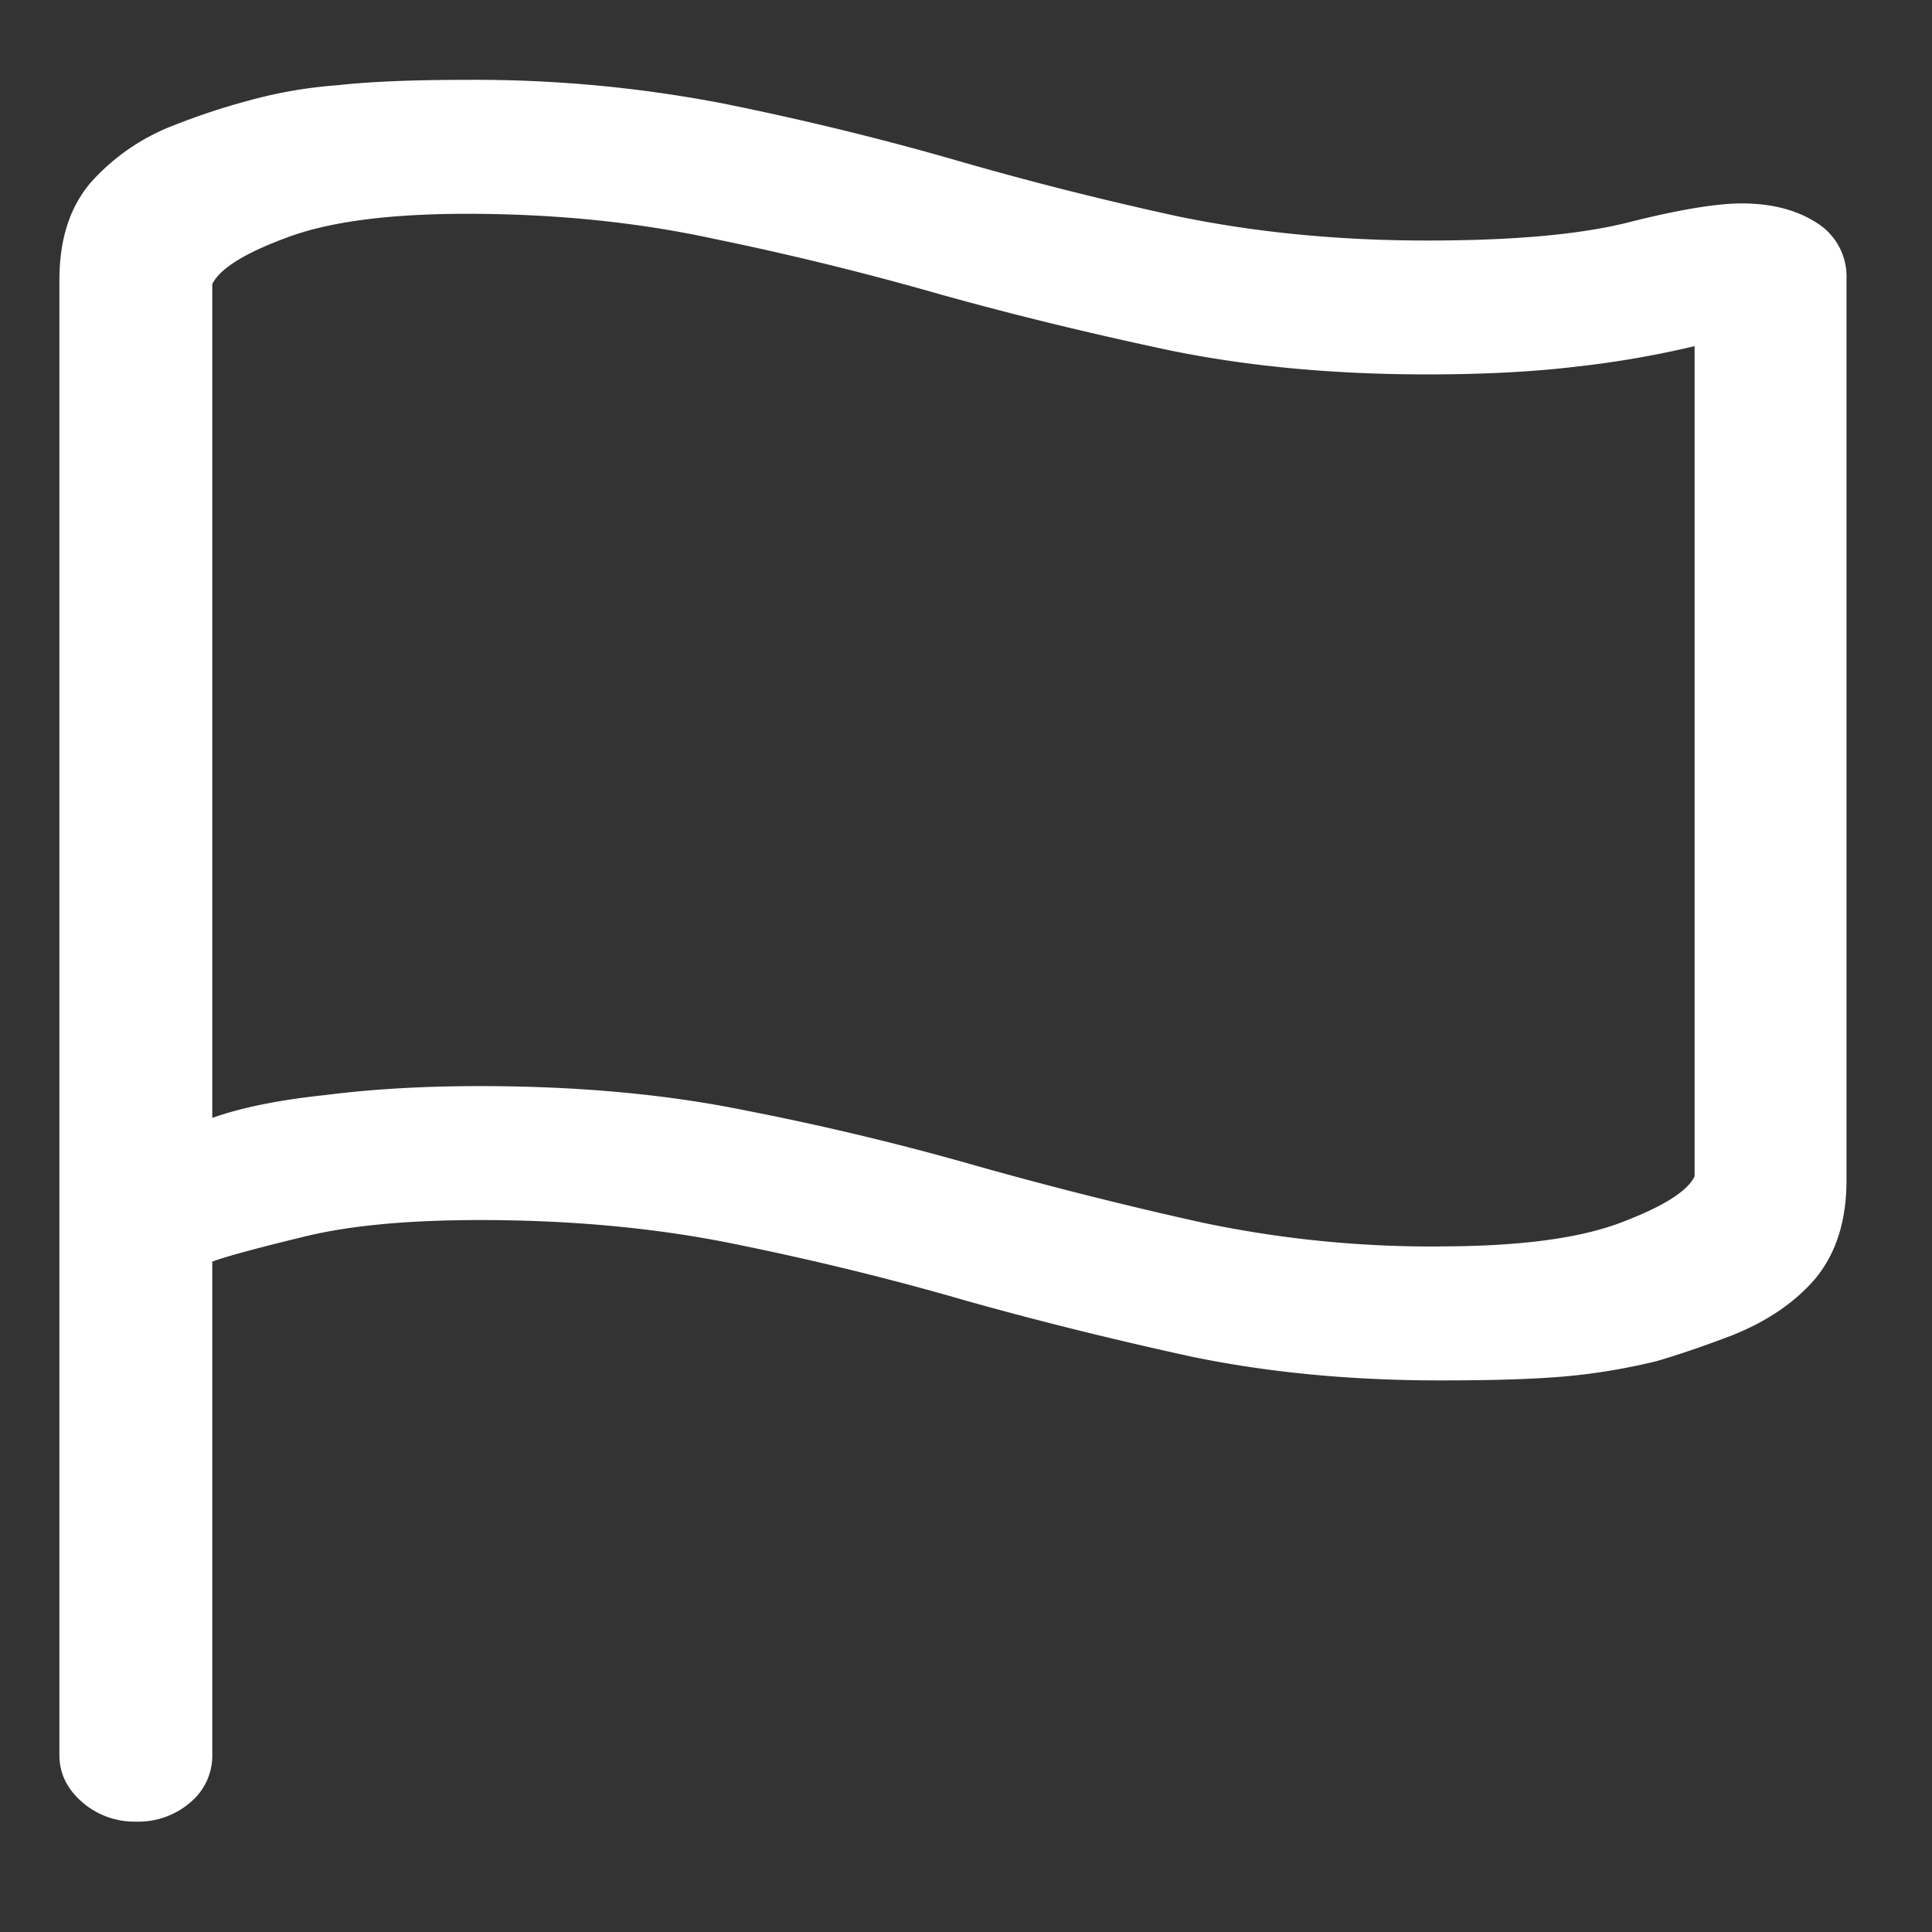 <svg xmlns="http://www.w3.org/2000/svg" width="24" height="24"><rect width="100%" height="100%" fill="#333333" stroke="none"/><path style="stroke:none;fill-rule:nonzero;fill:#fff;fill-opacity:1" d="M1.688 22.629a.987.987 0 0 0 .675-.238.753.753 0 0 0 .274-.586v-6.133c.16-.059.523-.16 1.09-.297.574-.148 1.32-.219 2.234-.219 1.16 0 2.226.102 3.203.305.98.2 1.934.434 2.848.7.918.257 1.851.487 2.8.694.95.196 1.977.293 3.075.293.652 0 1.183-.015 1.601-.054.367-.035.73-.098 1.086-.184.309-.09.621-.2.938-.32.433-.172.781-.406 1.039-.707.258-.313.387-.719.387-1.223V3.465a.785.785 0 0 0-.375-.7c-.25-.16-.56-.238-.926-.238-.309 0-.77.075-1.387.23-.61.157-1.45.231-2.523.231-1.102 0-2.125-.101-3.079-.297a42.414 42.414 0 0 1-2.796-.707c-.938-.27-1.891-.5-2.852-.695A16.256 16.256 0 0 0 5.8.992c-.652 0-1.187.02-1.612.067-.368.027-.731.09-1.086.187a8.467 8.467 0 0 0-.938.309 2.65 2.65 0 0 0-1.039.715c-.258.304-.387.703-.387 1.207v18.328c0 .218.09.41.274.574a.99.99 0 0 0 .675.25Zm16.199-7.145a13.814 13.814 0 0 1-2.95-.296 51.373 51.373 0 0 1-2.773-.696 34.216 34.216 0 0 0-2.89-.695c-1.008-.207-2.11-.305-3.313-.305-.684 0-1.32.035-1.91.11-.594.062-1.063.16-1.414.285V3.53c.086-.183.386-.379.914-.574.523-.2 1.273-.3 2.25-.3 1.097 0 2.125.105 3.074.312.95.195 1.887.426 2.813.691.925.258 1.874.488 2.851.695.98.2 2.043.297 3.188.297.683 0 1.3-.03 1.859-.097.496-.055.984-.14 1.465-.254v10.312c-.086.184-.387.375-.914.575-.524.199-1.274.296-2.25.296Zm0 0"/></svg>